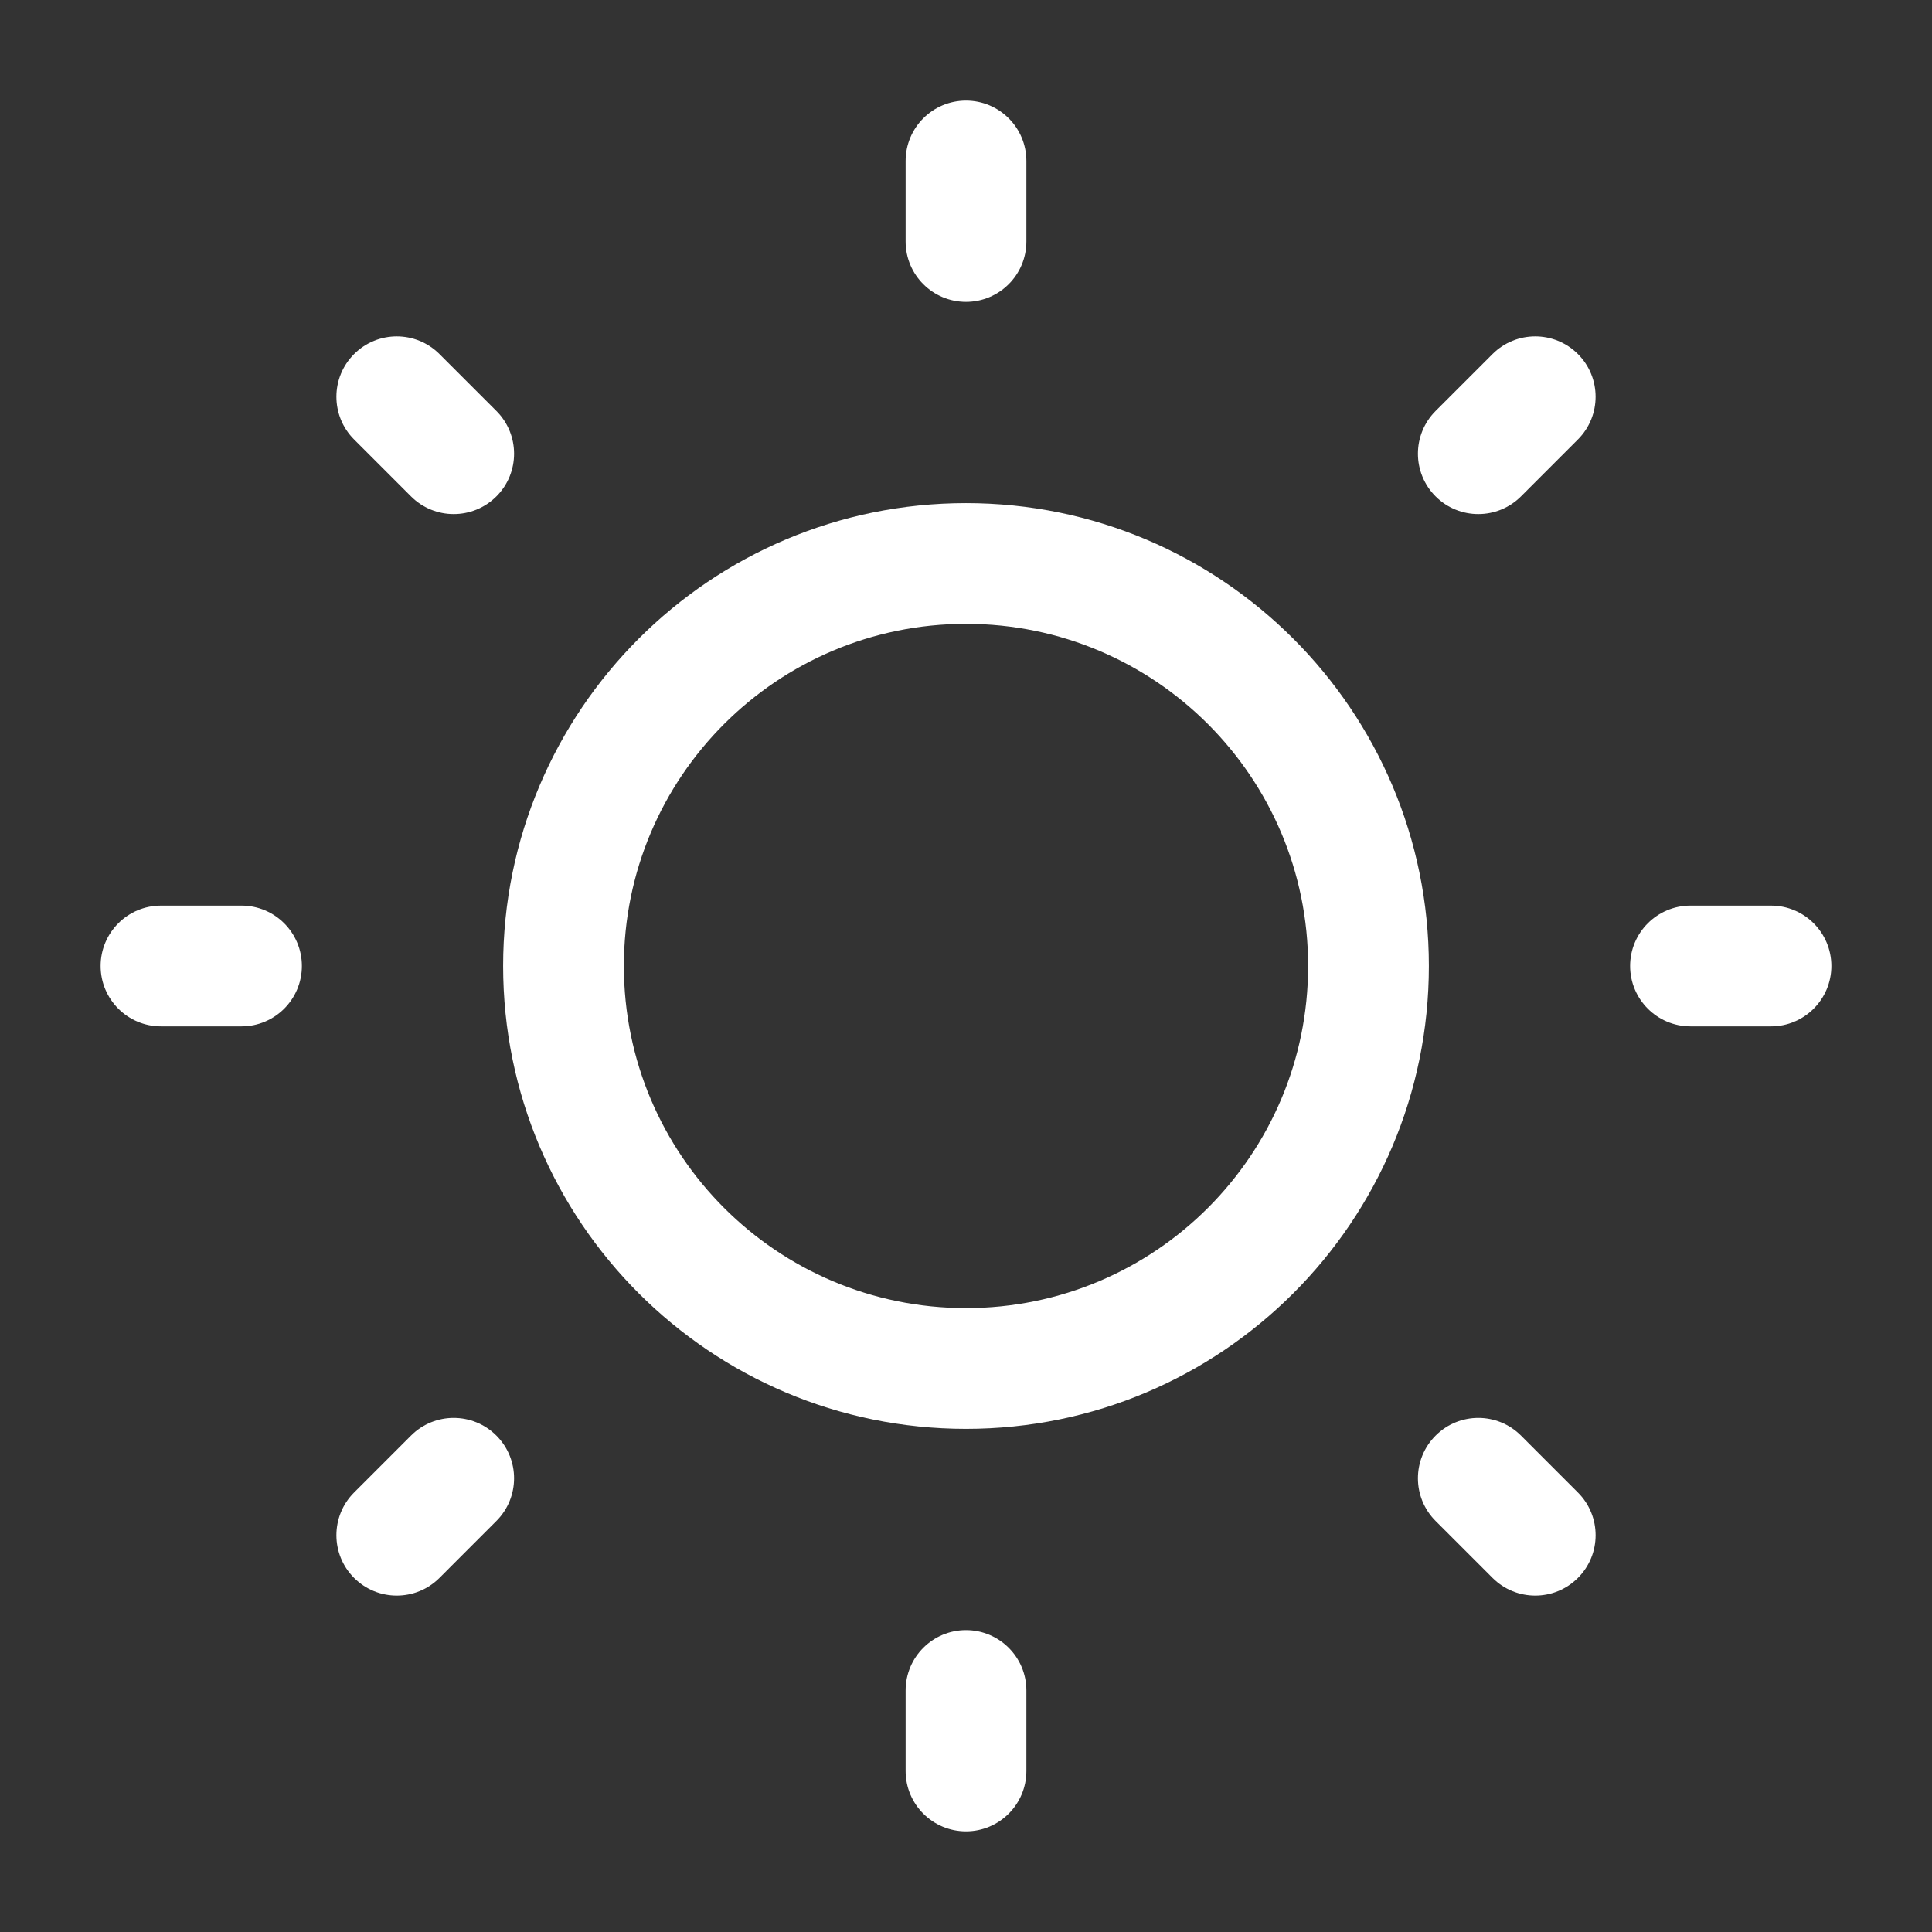 <svg width="95" height="95" viewBox="0 0 95 95" fill="none" xmlns="http://www.w3.org/2000/svg">
<rect x="0" y="0" width="95" height="95" fill="#333333" stroke="none"/>
<path d="M47.5 4.947C49.14 4.947 50.469 6.276 50.469 7.916V11.874C50.469 13.514 49.14 14.843 47.5 14.843C45.861 14.843 44.531 13.514 44.531 11.874V7.916C44.531 6.276 45.861 4.947 47.5 4.947Z" fill="white"/>
<path fill-rule="evenodd" clip-rule="evenodd" d="M24.74 47.499C24.74 34.929 34.93 24.739 47.5 24.739C60.07 24.739 70.26 34.929 70.26 47.499C70.26 60.07 60.07 70.26 47.5 70.26C34.93 70.26 24.74 60.07 24.74 47.499ZM47.5 30.676C38.209 30.676 30.677 38.208 30.677 47.499C30.677 56.79 38.209 64.322 47.5 64.322C56.791 64.322 64.323 56.79 64.323 47.499C64.323 38.208 56.791 30.676 47.5 30.676Z" fill="white"/>
<path d="M21.61 17.411C20.45 16.251 18.571 16.251 17.411 17.411C16.252 18.57 16.252 20.45 17.411 21.609L20.21 24.408C21.37 25.567 23.249 25.567 24.409 24.408C25.568 23.249 25.568 21.369 24.409 20.209L21.61 17.411Z" fill="white"/>
<path d="M90.052 47.499C90.052 49.139 88.723 50.468 87.083 50.468H83.125C81.486 50.468 80.156 49.139 80.156 47.499C80.156 45.86 81.486 44.531 83.125 44.531H87.083C88.723 44.531 90.052 45.86 90.052 47.499Z" fill="white"/>
<path d="M77.589 21.609C78.748 20.45 78.748 18.57 77.589 17.41C76.43 16.251 74.55 16.251 73.39 17.41L70.591 20.209C69.432 21.369 69.432 23.249 70.591 24.408C71.751 25.567 73.63 25.567 74.79 24.408L77.589 21.609Z" fill="white"/>
<path d="M47.5 80.156C49.14 80.156 50.469 81.485 50.469 83.124V87.083C50.469 88.722 49.14 90.051 47.5 90.051C45.861 90.051 44.531 88.722 44.531 87.083V83.124C44.531 81.485 45.861 80.156 47.5 80.156Z" fill="white"/>
<path d="M74.79 70.591C73.631 69.431 71.751 69.431 70.592 70.591C69.432 71.75 69.432 73.63 70.592 74.789L73.391 77.588C74.55 78.748 76.43 78.748 77.589 77.588C78.749 76.429 78.749 74.549 77.589 73.39L74.79 70.591Z" fill="white"/>
<path d="M14.844 47.499C14.844 49.139 13.515 50.468 11.875 50.468H7.917C6.277 50.468 4.948 49.139 4.948 47.499C4.948 45.86 6.277 44.531 7.917 44.531H11.875C13.515 44.531 14.844 45.86 14.844 47.499Z" fill="white"/>
<path d="M24.408 74.789C25.568 73.63 25.568 71.75 24.408 70.591C23.249 69.431 21.369 69.431 20.21 70.591L17.411 73.39C16.252 74.549 16.252 76.429 17.411 77.588C18.57 78.748 20.45 78.748 21.61 77.588L24.408 74.789Z" fill="white"/>
</svg>
